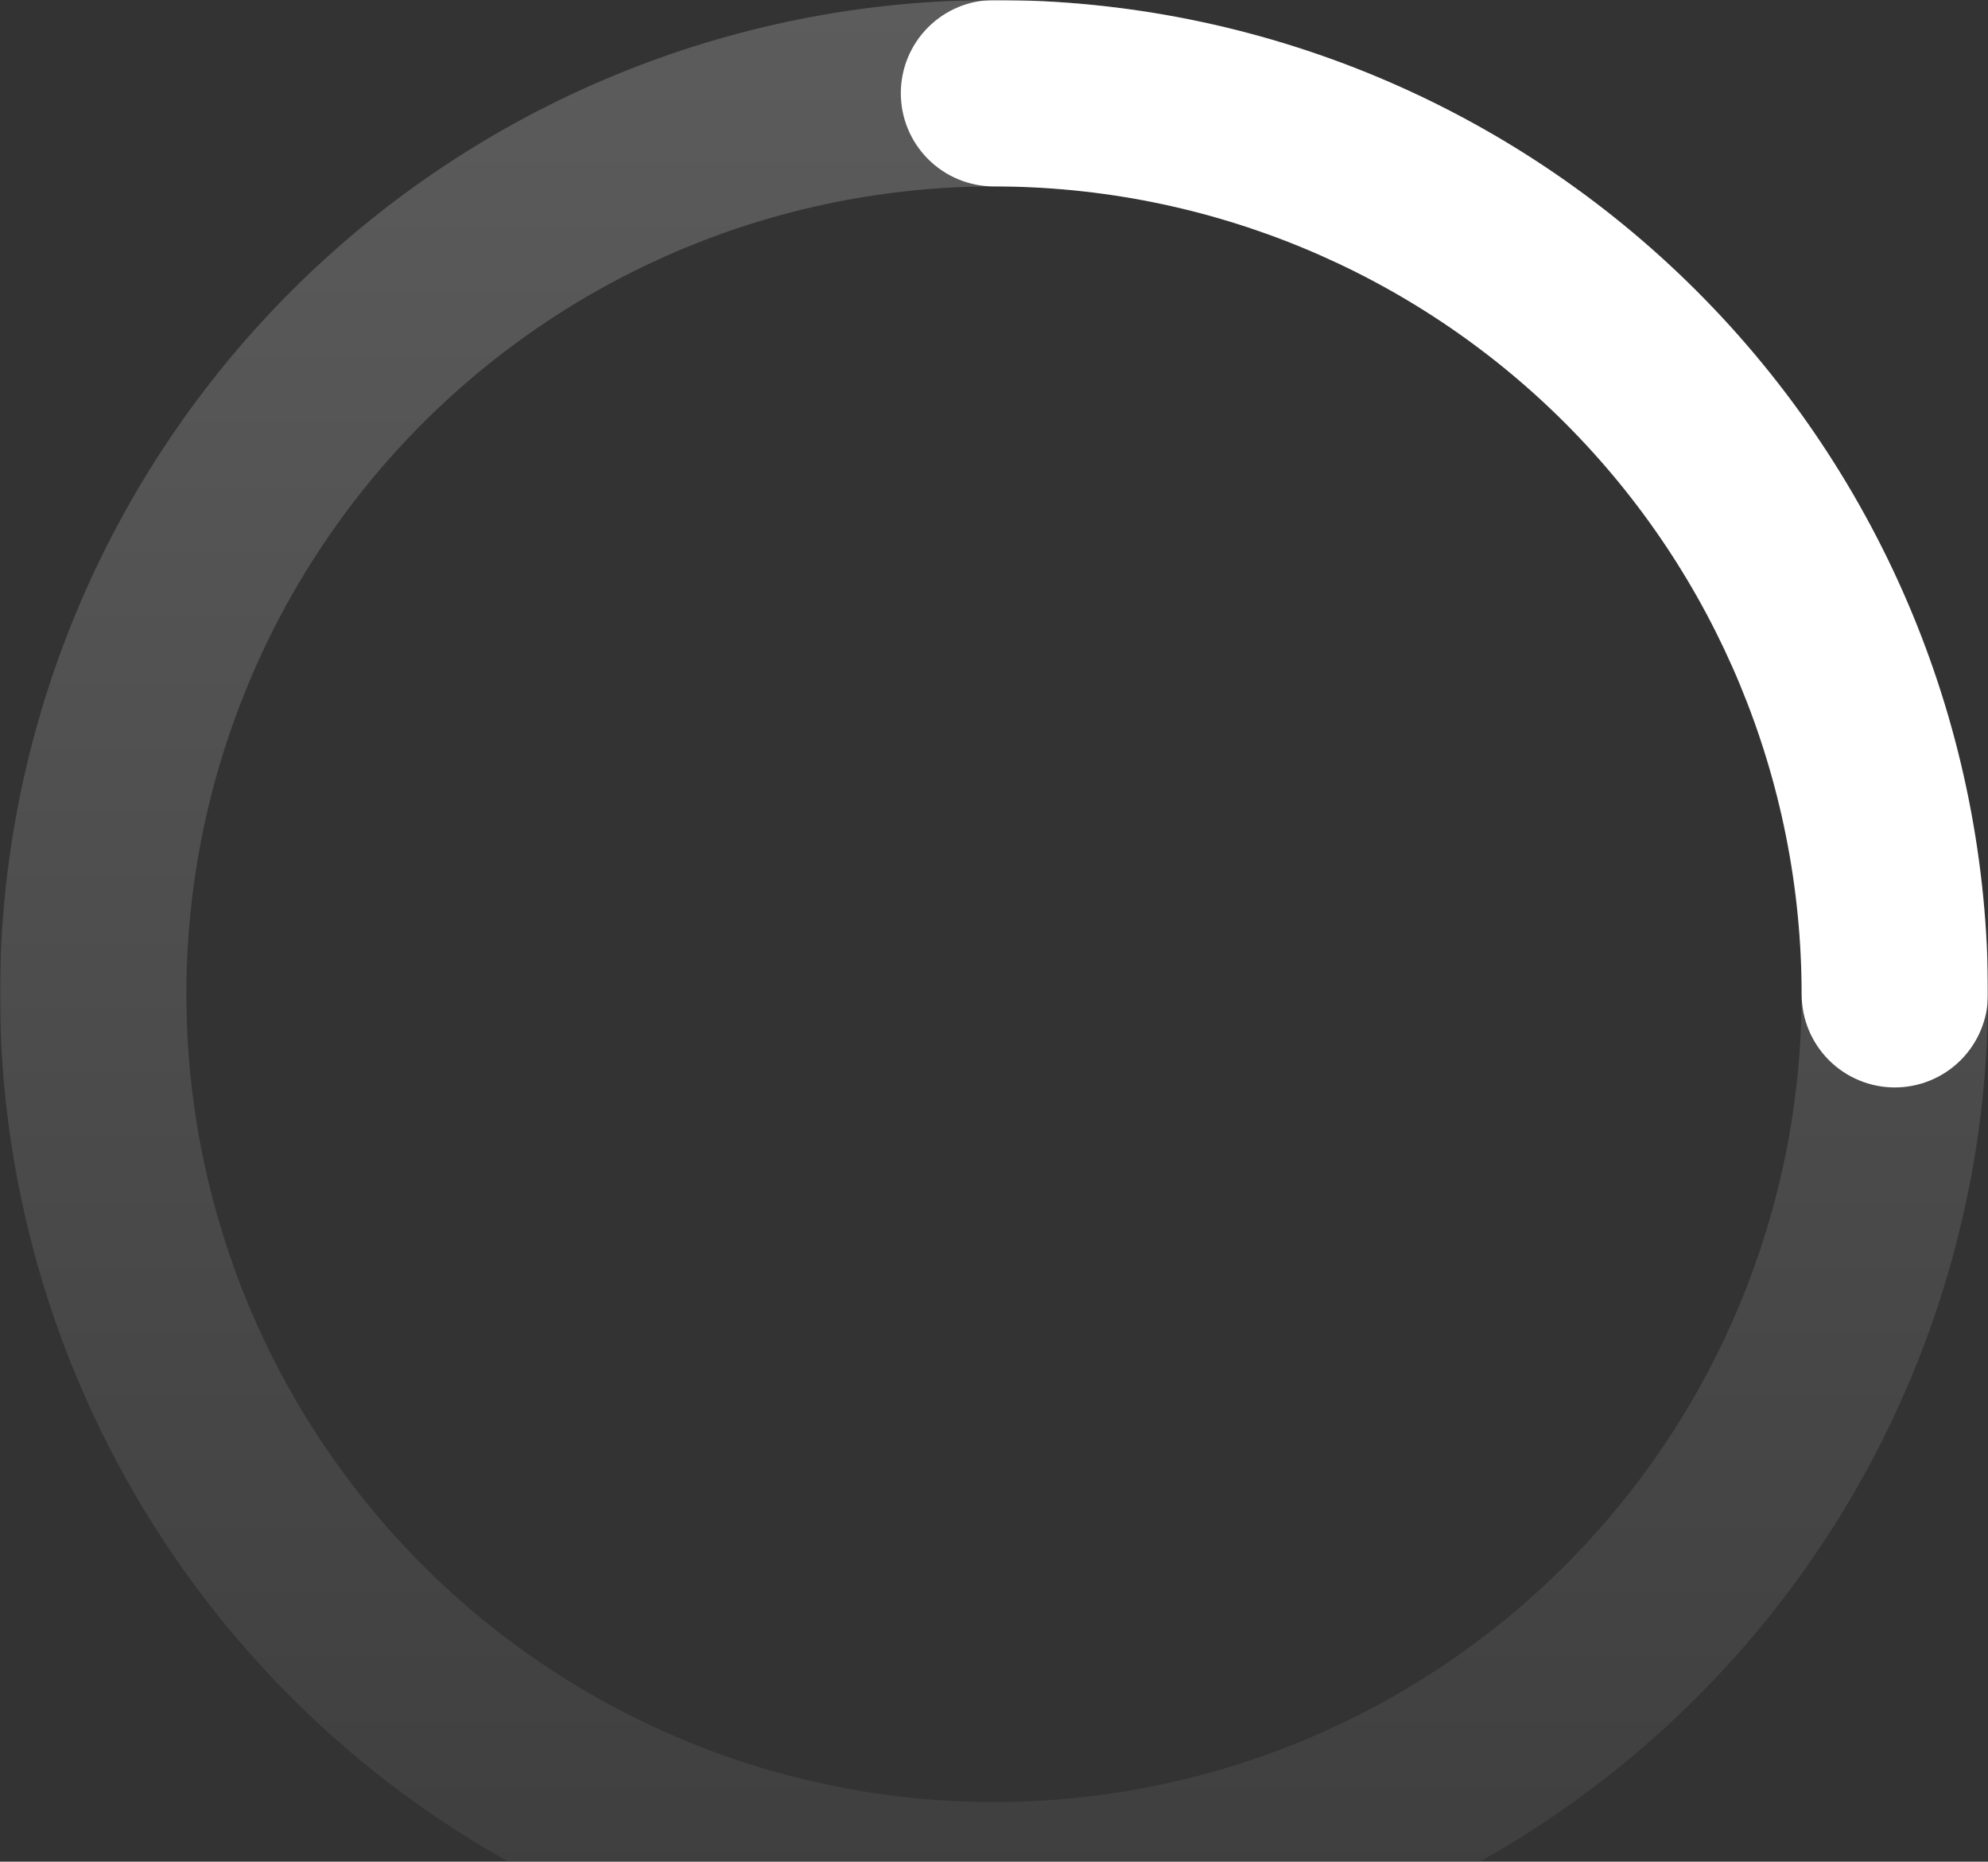 <svg width="800" height="749" viewBox="0 0 800 749" fill="none" xmlns="http://www.w3.org/2000/svg">
<rect x="0" y="0" width="800" height="749" fill="#333333" stroke="none"/>
<g clip-path="url(#clip0_83_9)">
<mask id="mask0_83_9" style="mask-type:luminance" maskUnits="userSpaceOnUse" x="0" y="0" width="800" height="800">
<path d="M800 0H0V800H800V0Z" fill="white"/>
</mask>
<g mask="url(#mask0_83_9)">
<path opacity="0.2" fill-rule="evenodd" clip-rule="evenodd" d="M400 75C313.805 75 231.14 109.241 170.19 170.19C109.241 231.14 75 313.805 75 400C75 486.195 109.241 568.86 170.19 629.81C231.14 690.759 313.805 725 400 725C486.195 725 568.86 690.759 629.81 629.81C690.759 568.86 725 486.195 725 400C725 313.805 690.759 231.14 629.81 170.19C568.86 109.241 486.195 75 400 75ZM0 400C0 293.913 42.143 192.172 117.157 117.157C192.172 42.143 293.913 0 400 0C506.087 0 607.828 42.143 682.843 117.157C757.857 192.172 800 293.913 800 400C800 506.087 757.857 607.828 682.843 682.843C607.828 757.857 506.087 800 400 800C293.913 800 192.172 757.857 117.157 682.843C42.143 607.828 0 506.087 0 400Z" fill="url(#paint0_linear_83_9)"/>
<path fill-rule="evenodd" clip-rule="evenodd" d="M362.5 37.5C362.5 27.554 366.451 18.016 373.483 10.983C380.516 3.951 390.054 0 400 0C506.087 0 607.828 42.143 682.843 117.157C757.857 192.172 800 293.913 800 400C800 409.946 796.049 419.484 789.016 426.516C781.984 433.549 772.446 437.5 762.5 437.5C752.554 437.5 743.016 433.549 735.984 426.516C728.951 419.484 725 409.946 725 400C725 313.805 690.759 231.14 629.81 170.19C568.86 109.241 486.195 75 400 75C390.054 75 380.516 71.049 373.483 64.016C366.451 56.984 362.5 47.446 362.5 37.5Z" fill="white"/>
</g>
</g>
<defs>
<linearGradient id="paint0_linear_83_9" x1="400" y1="0" x2="400" y2="800" gradientUnits="userSpaceOnUse">
<stop stop-color="white"/>
<stop offset="1" stop-color="#666666"/>
</linearGradient>
<clipPath id="clip0_83_9">
<rect width="800" height="749" fill="white"/>
</clipPath>
</defs>
</svg>
